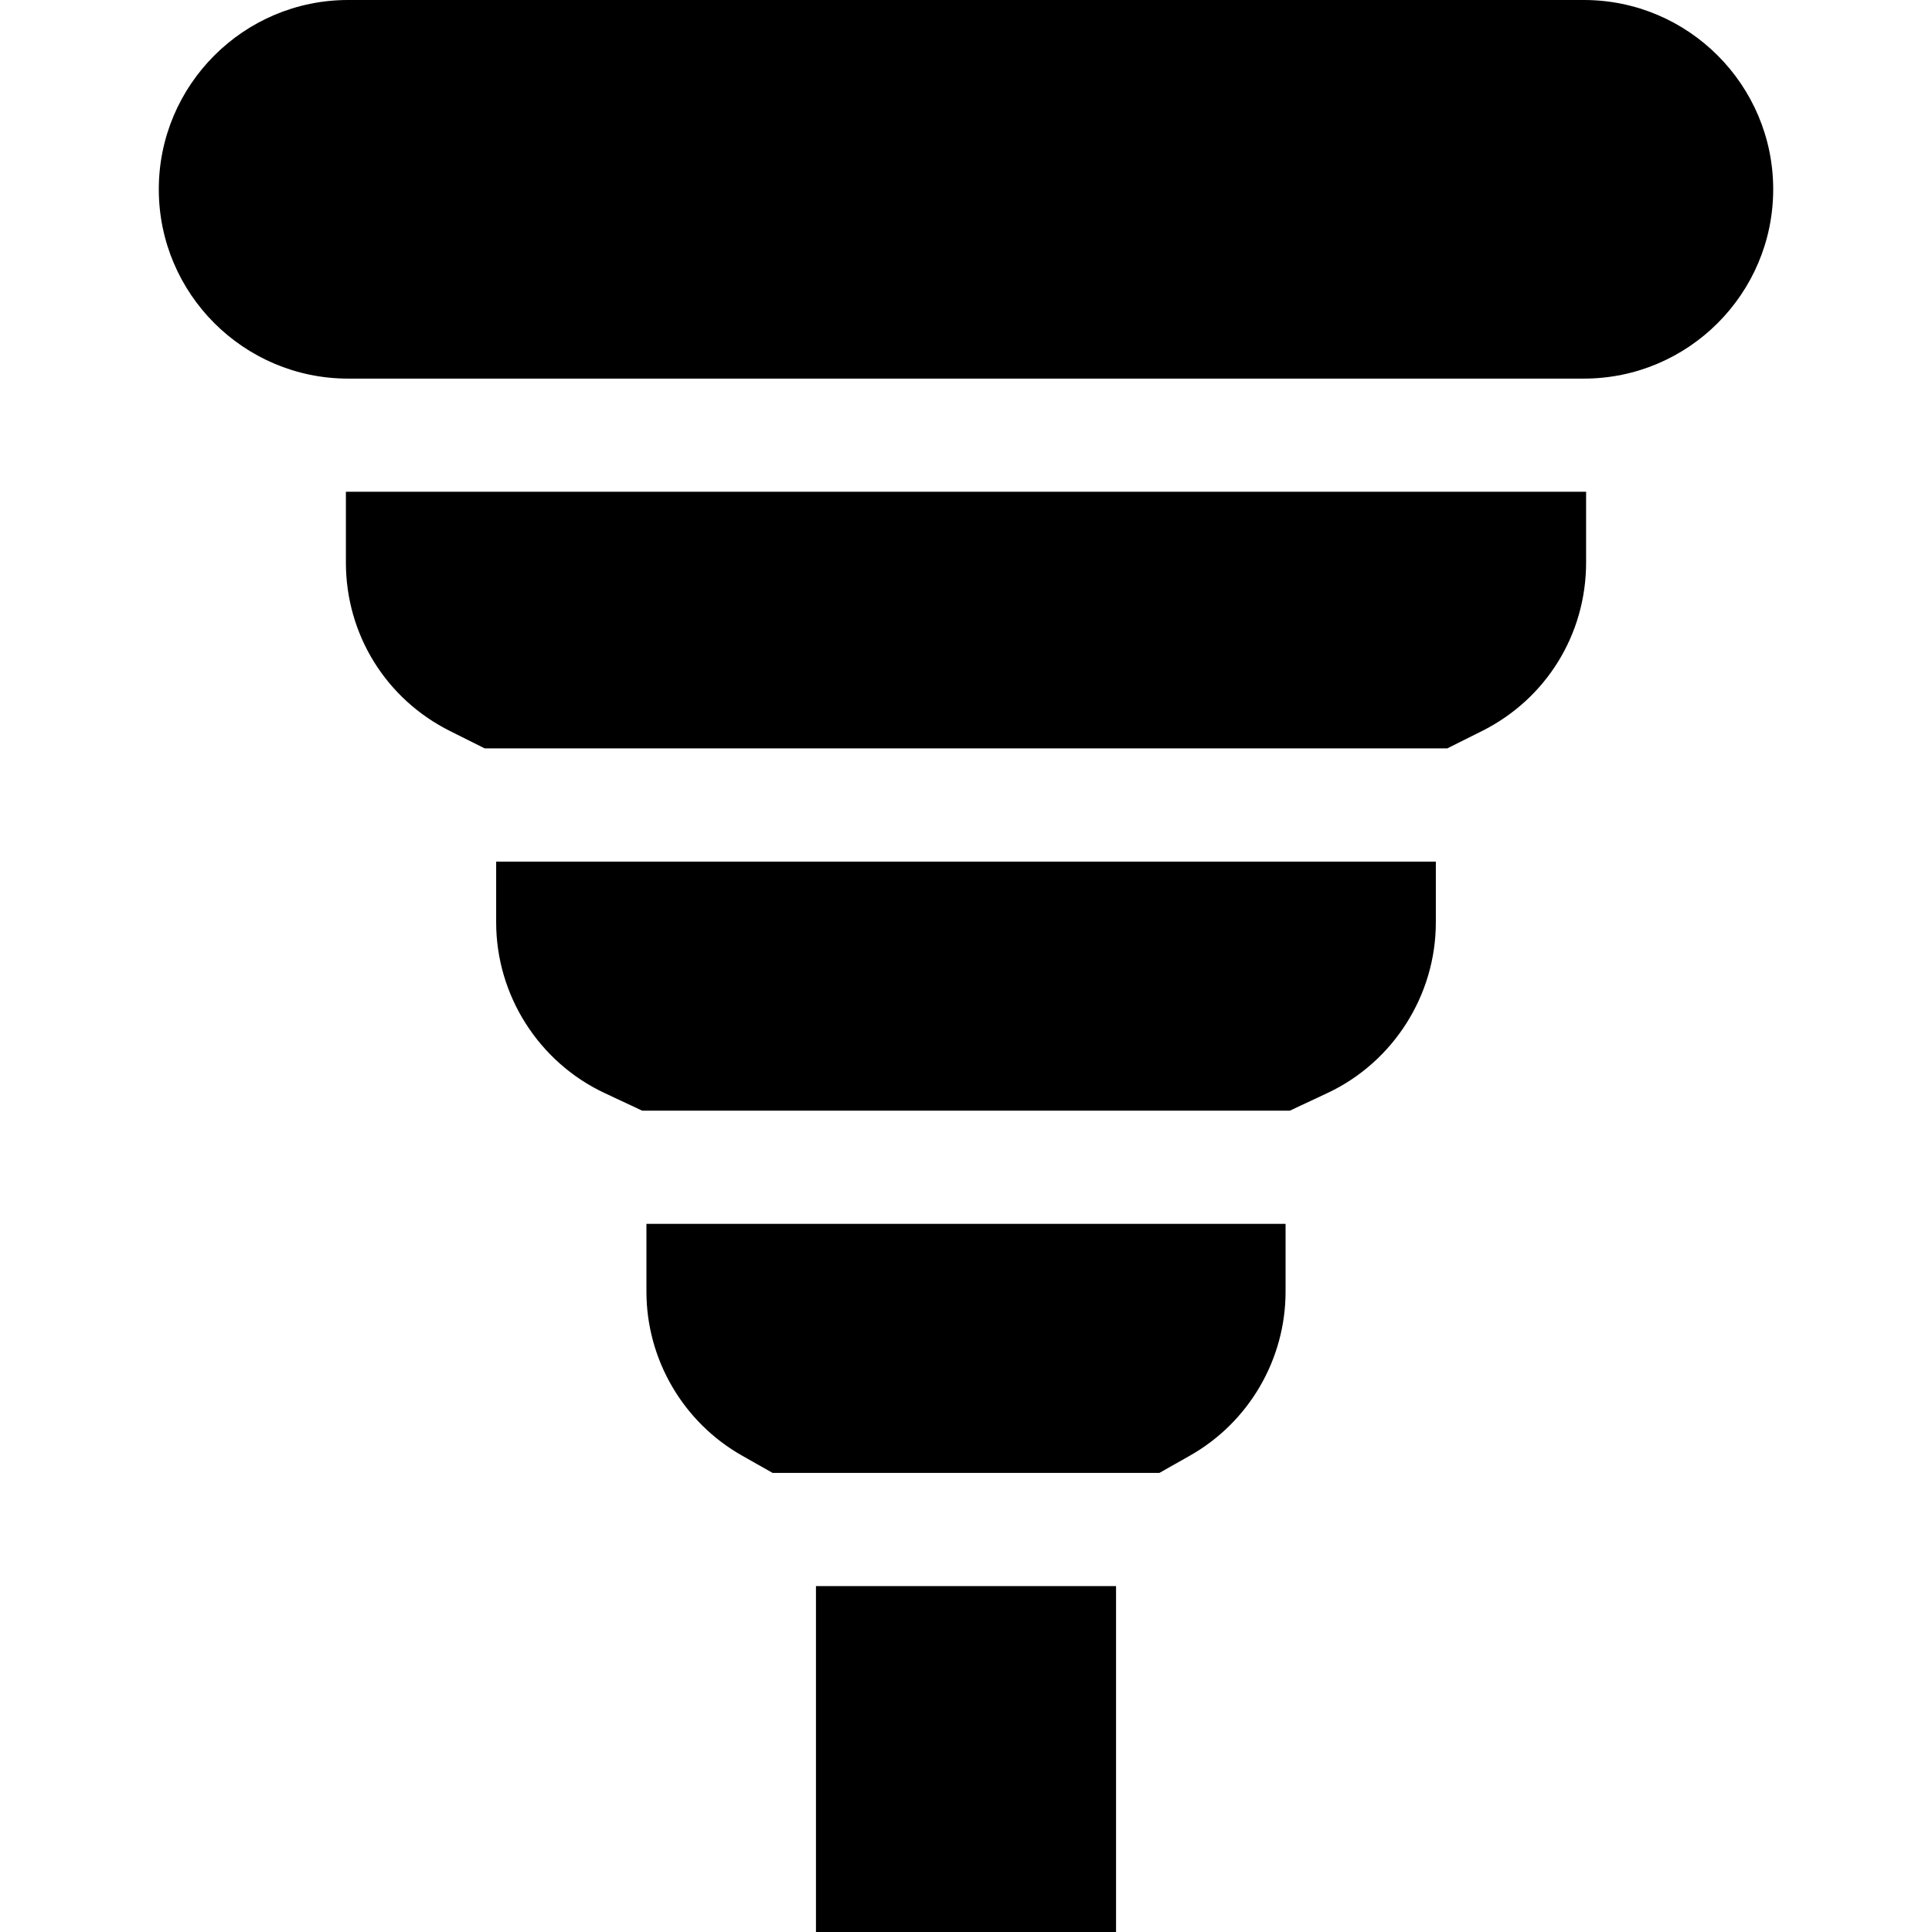 <svg id="Capa_1" enable-background="new 0 0 512 512" height="512" viewBox="0 0 512 512" width="512" xmlns="http://www.w3.org/2000/svg"><g><path d="m216.238 420.333h79.524v91.666h-79.524z"/><path d="m171.311 324.333v17.961c0 17.96 9.71 34.613 25.34 43.461l8.087 4.578h102.523l8.088-4.578c15.63-8.847 25.34-25.5 25.34-43.461v-17.961z"/><path d="m131.489 228.333v16.124c0 19.285 11.283 37.034 28.744 45.218l9.938 4.658h171.659l9.938-4.658c17.462-8.186 28.744-25.935 28.744-45.218v-16.124z"/><path d="m420.333 149.073v-18.754c-.196.001-328.472.001-328.667 0v18.754c0 19.038 10.578 36.153 27.606 44.667l9.187 4.593h255.081l9.186-4.593c17.029-8.514 27.607-25.63 27.607-44.667z"/><path d="m92.249 100.334h327.5c27.662 0 50.167-22.505 50.167-50.167s-22.504-50.167-50.166-50.167h-327.5c-27.663 0-50.167 22.504-50.167 50.167s22.504 50.167 50.166 50.167z"/></g></svg>